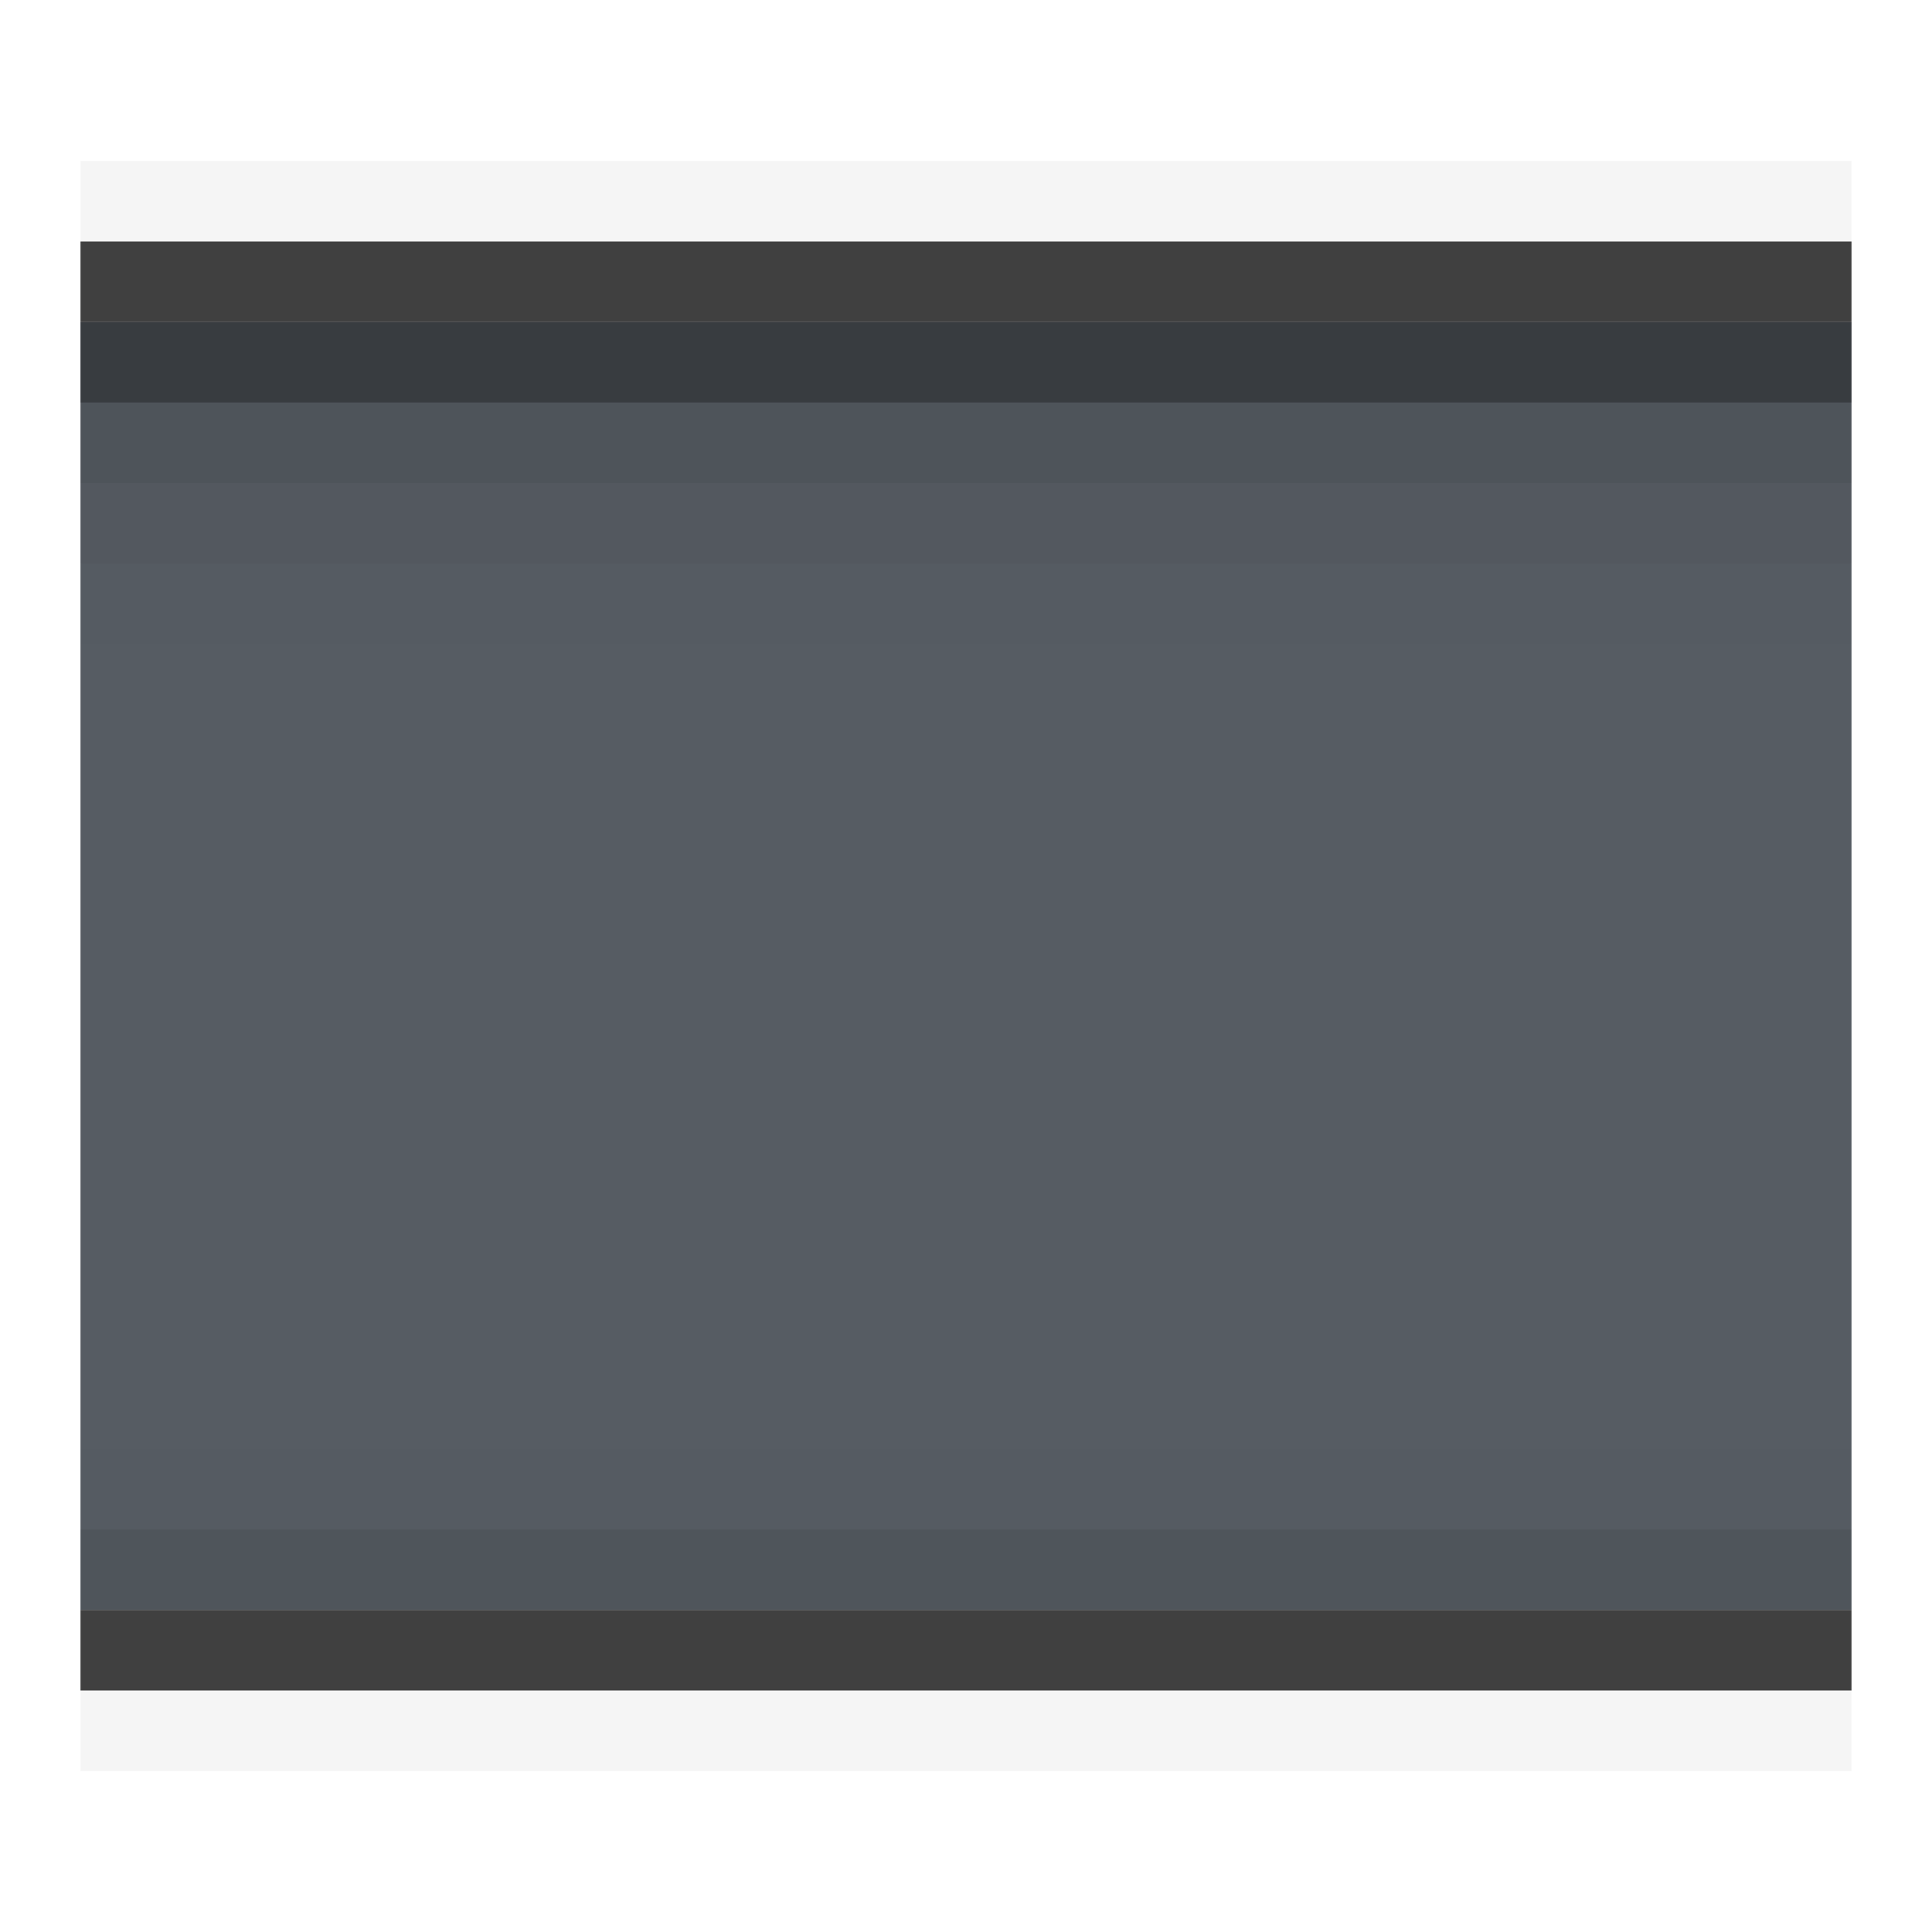 <?xml version="1.0" encoding="UTF-8" standalone="no"?>
<!-- Created with Inkscape (http://www.inkscape.org/) -->

<svg
   xmlns:dc="http://purl.org/dc/elements/1.1/"
   xmlns:cc="http://creativecommons.org/ns#"
   xmlns:rdf="http://www.w3.org/1999/02/22-rdf-syntax-ns#"
   xmlns:svg="http://www.w3.org/2000/svg"
   xmlns="http://www.w3.org/2000/svg"
   xmlns:sodipodi="http://sodipodi.sourceforge.net/DTD/sodipodi-0.dtd"
   xmlns:inkscape="http://www.inkscape.org/namespaces/inkscape"
   inkscape:export-ydpi="90.000000"
   inkscape:export-xdpi="90.000000"
   width="24"
   height="24"
   id="svg11300"
   sodipodi:version="0.32"
   inkscape:version="0.91 r13725"
   sodipodi:docname="submenu-bg.svg"
   inkscape:output_extension="org.inkscape.output.svg.inkscape"
   version="1.0"
   style="display:inline;enable-background:new">
  <sodipodi:namedview
     stroke="#ef2929"
     fill="#f57900"
     id="base"
     pagecolor="#8c8c8c"
     bordercolor="#ff5e00"
     borderopacity="1"
     inkscape:pageopacity="1"
     inkscape:pageshadow="2"
     inkscape:zoom="14.145833"
     inkscape:cx="-4.6126664"
     inkscape:cy="11.789334"
     inkscape:current-layer="layer1"
     showgrid="true"
     inkscape:grid-bbox="true"
     inkscape:document-units="px"
     inkscape:showpageshadow="false"
     inkscape:window-width="1600"
     inkscape:window-height="848"
     inkscape:window-x="0"
     inkscape:window-y="24"
     width="400px"
     height="300px"
     inkscape:snap-nodes="true"
     inkscape:snap-bbox="true"
     gridtolerance="10000"
     inkscape:object-nodes="true"
     inkscape:snap-grids="true"
     showguides="true"
     inkscape:guide-bbox="true"
     inkscape:window-maximized="1"
     inkscape:bbox-nodes="true"
     inkscape:bbox-paths="false"
     inkscape:snap-bbox-edge-midpoints="false"
     inkscape:snap-bbox-midpoints="false"
     objecttolerance="10000"
     guidetolerance="10000"
     borderlayer="true"
     showborder="true"
     guidecolor="#ff0b00"
     guideopacity="1"
     guidehicolor="#001aff"
     guidehiopacity="0.498">
    <inkscape:grid
       type="xygrid"
       id="grid3123"
       empspacing="4"
       visible="true"
       enabled="true"
       snapvisiblegridlinesonly="true" />
  </sodipodi:namedview>
  <defs
     id="defs3" />
  <g
     style="display:inline"
     inkscape:groupmode="layer"
     inkscape:label="Base"
     id="layer1"
     transform="translate(0,-276)">
    <path
       style="fill:#000000;fill-opacity:1;stroke:none;opacity:0.04"
       d="m 1,278 0,1 22,0 0,-1 -22,0 z"
       id="path4238" />
    <rect
       y="280"
       x="1"
       height="16"
       width="22"
       id="rect5315-5"
       style="opacity:0.8;fill:#2c343c;fill-opacity:1;stroke:none" />
    <rect
       y="279"
       x="1"
       height="1"
       width="22"
       id="rect4719"
       style="fill:#000000;fill-opacity:1;stroke:none;opacity:0.75" />
    <path
       style="opacity:0.35;fill:#000000;fill-opacity:1;stroke:none"
       d="m 1,280 22,0 0,1 -22,0 z"
       id="rect2996"
       inkscape:connector-curvature="0" />
    <path
       style="opacity:0.01;fill:#000000;fill-opacity:1;stroke:none"
       d="m 23,295 -22,0 0,-1 22,0 z"
       id="rect3014"
       inkscape:connector-curvature="0" />
    <path
       style="opacity:0.08;fill:#000000;fill-opacity:1;stroke:none"
       d="m 23,296 -22,0 0,-1 22,0 z"
       id="rect3008"
       inkscape:connector-curvature="0" />
    <path
       style="opacity:0.09;fill:#000000;fill-opacity:1;stroke:none"
       d="m 23,282 -22,0 0,-1 22,0 z"
       id="rect3818"
       inkscape:connector-curvature="0" />
    <path
       style="opacity:0.04;fill:#000000;fill-opacity:1;stroke:none"
       d="m 23,283 -22,0 0,-1 22,0 z"
       id="rect3820"
       inkscape:connector-curvature="0" />
    <rect
       style="opacity:0.75;fill:#000000;fill-opacity:1;stroke:none"
       id="rect3090"
       width="22"
       height="1"
       x="1"
       y="296" />
    <path
       inkscape:connector-curvature="0"
       id="path3125"
       d="m 23,284 -22,0 0,-1 22,0 z"
       style="opacity:0.01;fill:#000000;fill-opacity:1;stroke:none" />
    <path
       id="path4186"
       d="m 1,297 0,1 22,0 0,-1 -22,0 z"
       style="opacity:0.04;fill:#000000;fill-opacity:1;stroke:none"
       inkscape:connector-curvature="0" />
  </g>
</svg>

